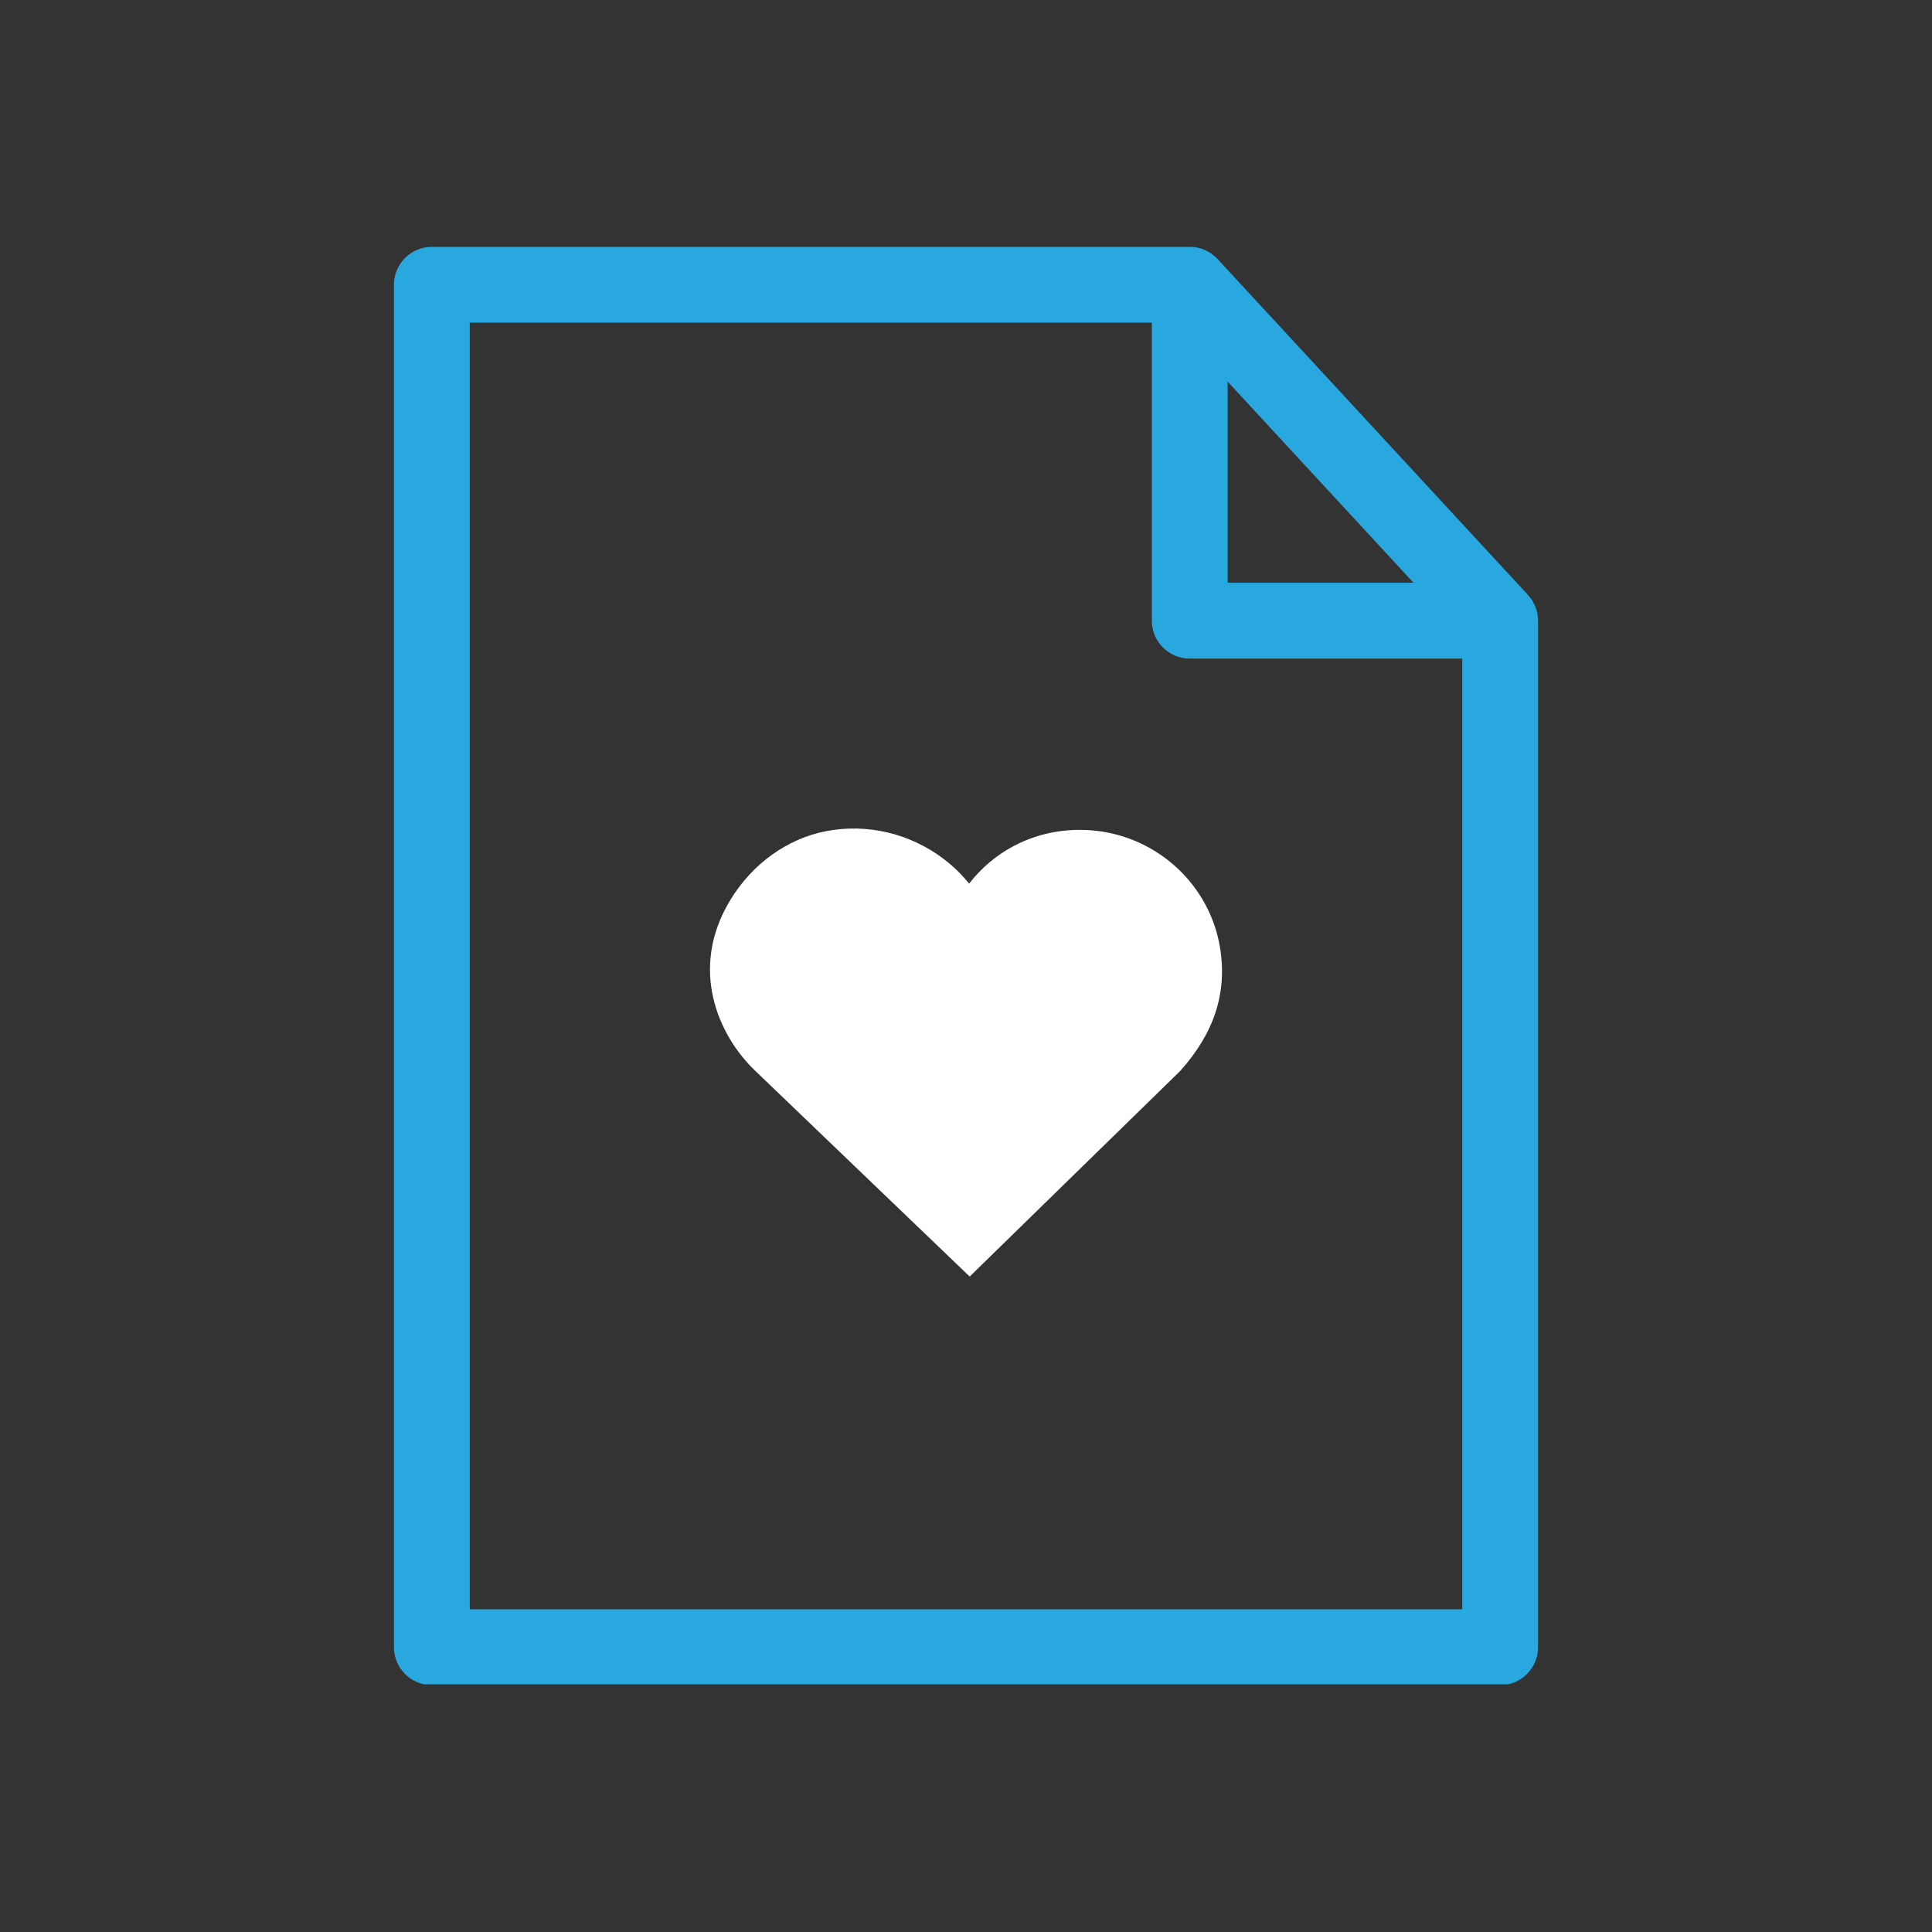 <svg xmlns="http://www.w3.org/2000/svg" xmlns:xlink="http://www.w3.org/1999/xlink" width="500" zoomAndPan="magnify" viewBox="0 0 375 375" height="500" preserveAspectRatio="xMidYMid meet" version="1.0"><rect x="0" y="0" width="375" height="375" fill="#333333" stroke="none"/><defs><clipPath id="b6ded24010"><path d="M 137.809 160.477 L 237.336 160.477 L 237.336 247.777 L 137.809 247.777 Z M 137.809 160.477 " clip-rule="nonzero"/></clipPath><clipPath id="edbff621d6"><path d="M 141.746 174.703 C 133.691 187.98 139.367 200.898 146.5 207.758 L 188.215 247.777 L 229.047 207.902 C 235.684 200.523 238.227 192.699 236.816 183.984 C 234.863 171.93 224.93 162.578 212.66 161.242 C 205.133 160.434 197.863 162.562 192.188 167.277 C 190.66 168.547 189.297 169.965 188.105 171.508 C 186.695 169.75 185.039 168.145 183.168 166.723 C 176.645 161.762 168.34 159.793 160.359 161.324 C 152.805 162.785 146.02 167.66 141.746 174.703 Z M 141.746 174.703 " clip-rule="nonzero"/></clipPath><clipPath id="2036b629ed"><path d="M 76.188 47.926 L 298.938 47.926 L 298.938 326.926 L 76.188 326.926 Z M 76.188 47.926 " clip-rule="nonzero"/></clipPath></defs><g clip-path="url(#b6ded24010)"><g clip-path="url(#edbff621d6)"><path fill="#ffffff" d="M 137.809 160.816 L 237.336 160.816 L 237.336 247.777 L 137.809 247.777 Z M 137.809 160.816 " fill-opacity="1" fill-rule="nonzero"/></g></g><g clip-path="url(#2036b629ed)"><path fill="#28a8df" d="M 298.531 120.367 C 298.527 120.293 298.523 120.223 298.52 120.148 C 298.508 119.887 298.48 119.633 298.445 119.383 C 298.434 119.312 298.426 119.238 298.414 119.168 C 298.355 118.852 298.281 118.539 298.188 118.238 C 298.184 118.227 298.176 118.215 298.172 118.207 C 298.078 117.914 297.961 117.629 297.832 117.352 C 297.801 117.289 297.773 117.23 297.742 117.168 C 297.598 116.883 297.441 116.602 297.262 116.34 C 297.25 116.324 297.238 116.309 297.227 116.293 C 297.055 116.043 296.859 115.805 296.66 115.582 C 296.633 115.551 296.609 115.512 296.582 115.48 L 236.328 50.277 C 236.285 50.234 236.242 50.191 236.199 50.148 C 236.148 50.098 236.098 50.047 236.047 49.996 C 235.934 49.887 235.816 49.781 235.699 49.68 C 235.652 49.641 235.609 49.602 235.562 49.562 C 235.395 49.426 235.223 49.297 235.047 49.176 C 235.02 49.156 234.988 49.141 234.957 49.121 C 234.809 49.023 234.66 48.934 234.508 48.848 C 234.438 48.809 234.363 48.77 234.289 48.734 C 234.172 48.672 234.055 48.613 233.934 48.559 C 233.852 48.523 233.77 48.488 233.691 48.453 C 233.551 48.398 233.406 48.348 233.266 48.301 C 233.18 48.27 233.094 48.242 233.008 48.215 C 232.84 48.168 232.664 48.121 232.492 48.086 C 232.414 48.066 232.336 48.055 232.262 48.039 C 232.109 48.012 231.957 47.988 231.805 47.969 C 231.738 47.961 231.672 47.953 231.605 47.945 C 231.379 47.926 231.156 47.914 230.93 47.914 C 230.93 47.914 230.926 47.914 230.926 47.914 L 83.82 47.914 C 79.758 47.914 76.465 51.207 76.465 55.27 L 76.465 319.723 C 76.465 323.785 79.758 327.082 83.82 327.082 L 291.176 327.082 C 295.242 327.082 298.535 323.785 298.535 319.723 L 298.535 120.473 C 298.535 120.438 298.531 120.402 298.531 120.367 Z M 238.281 74.07 L 274.359 113.113 L 238.281 113.113 Z M 91.18 312.363 L 91.18 62.625 L 223.566 62.625 L 223.566 120.473 C 223.566 124.535 226.863 127.832 230.926 127.832 L 283.82 127.832 L 283.82 312.363 Z M 91.18 312.363 " fill-opacity="1" fill-rule="nonzero"/></g></svg>